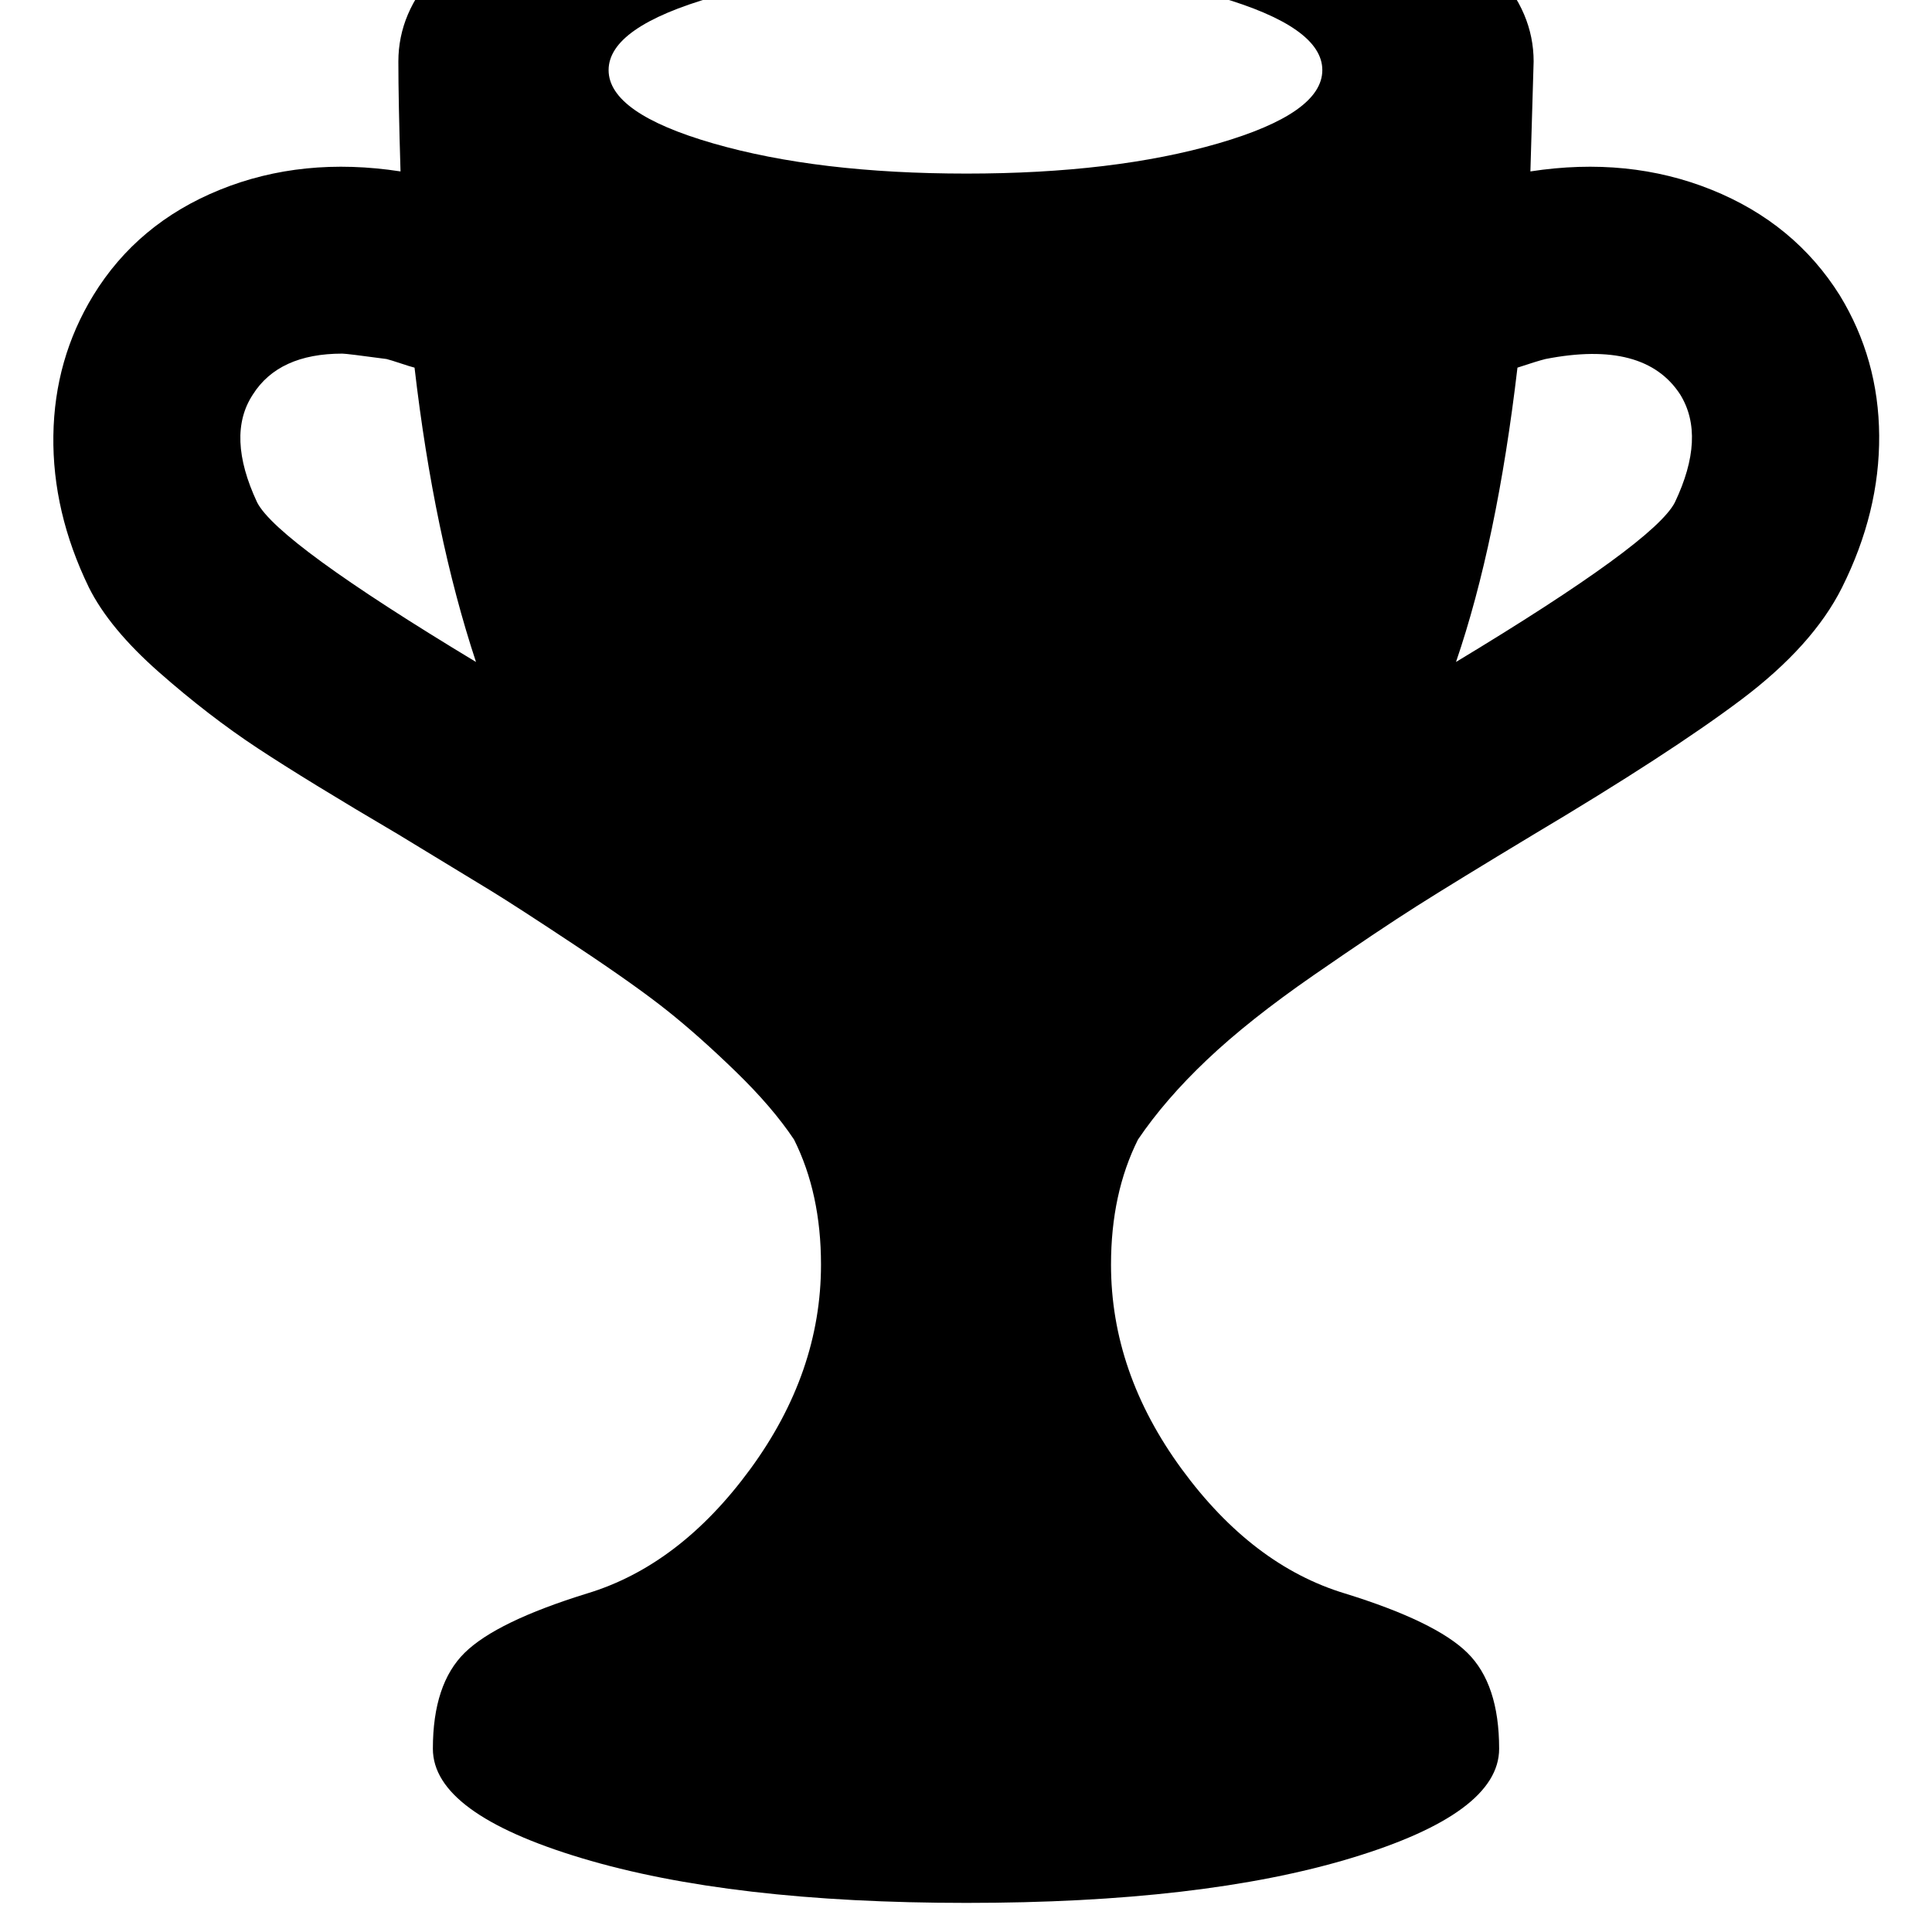 <svg width="1792" height="1792" xmlns="http://www.w3.org/2000/svg"><path d="M49.5 404q1-71 37-130 41-67 117.5-98t167.5-17q-2-66-2-102 0-91 141.5-151.5T896.5-155q243 0 384.5 60.5T1422.5 57q0 3-3 102 91-14 168 17t119 98q36 59 36.5 130t-34.5 141q-27 54-93.5 104t-192.5 125q-73 44-108.5 66.5t-95.5 64-99 78.5-64 74q-25 50-25 116 0 100 65.5 189.5t151.5 115.5q84 26 113.5 55t29.5 89-137.5 101.5-356.5 41.5-357-41.5-138-101.5 29.5-89 113.5-55q86-26 151.5-115.5t65.5-189.5q0-66-25-116-20-30-54-63T619 937.5t-84.5-60T455 826t-85.5-52q-85-50-130.5-80t-91.5-70.5-65-78.5q-34-70-33-141zm185-38q-25 38 4 100 19 37 203 148-39-118-57-273-4-1-13-4t-13-4q-37-5-41-5-59 0-83 38zm330-301q0 40 97 68t235 28q137 0 233.5-28t96.5-68T1130-3 896.5-31 662-3t-97.5 68zm786 549q184-111 203-148 29-61 5-100-33-51-125-33-8 2-26 8-19 162-57 273z" fill="undefined"/></svg>
